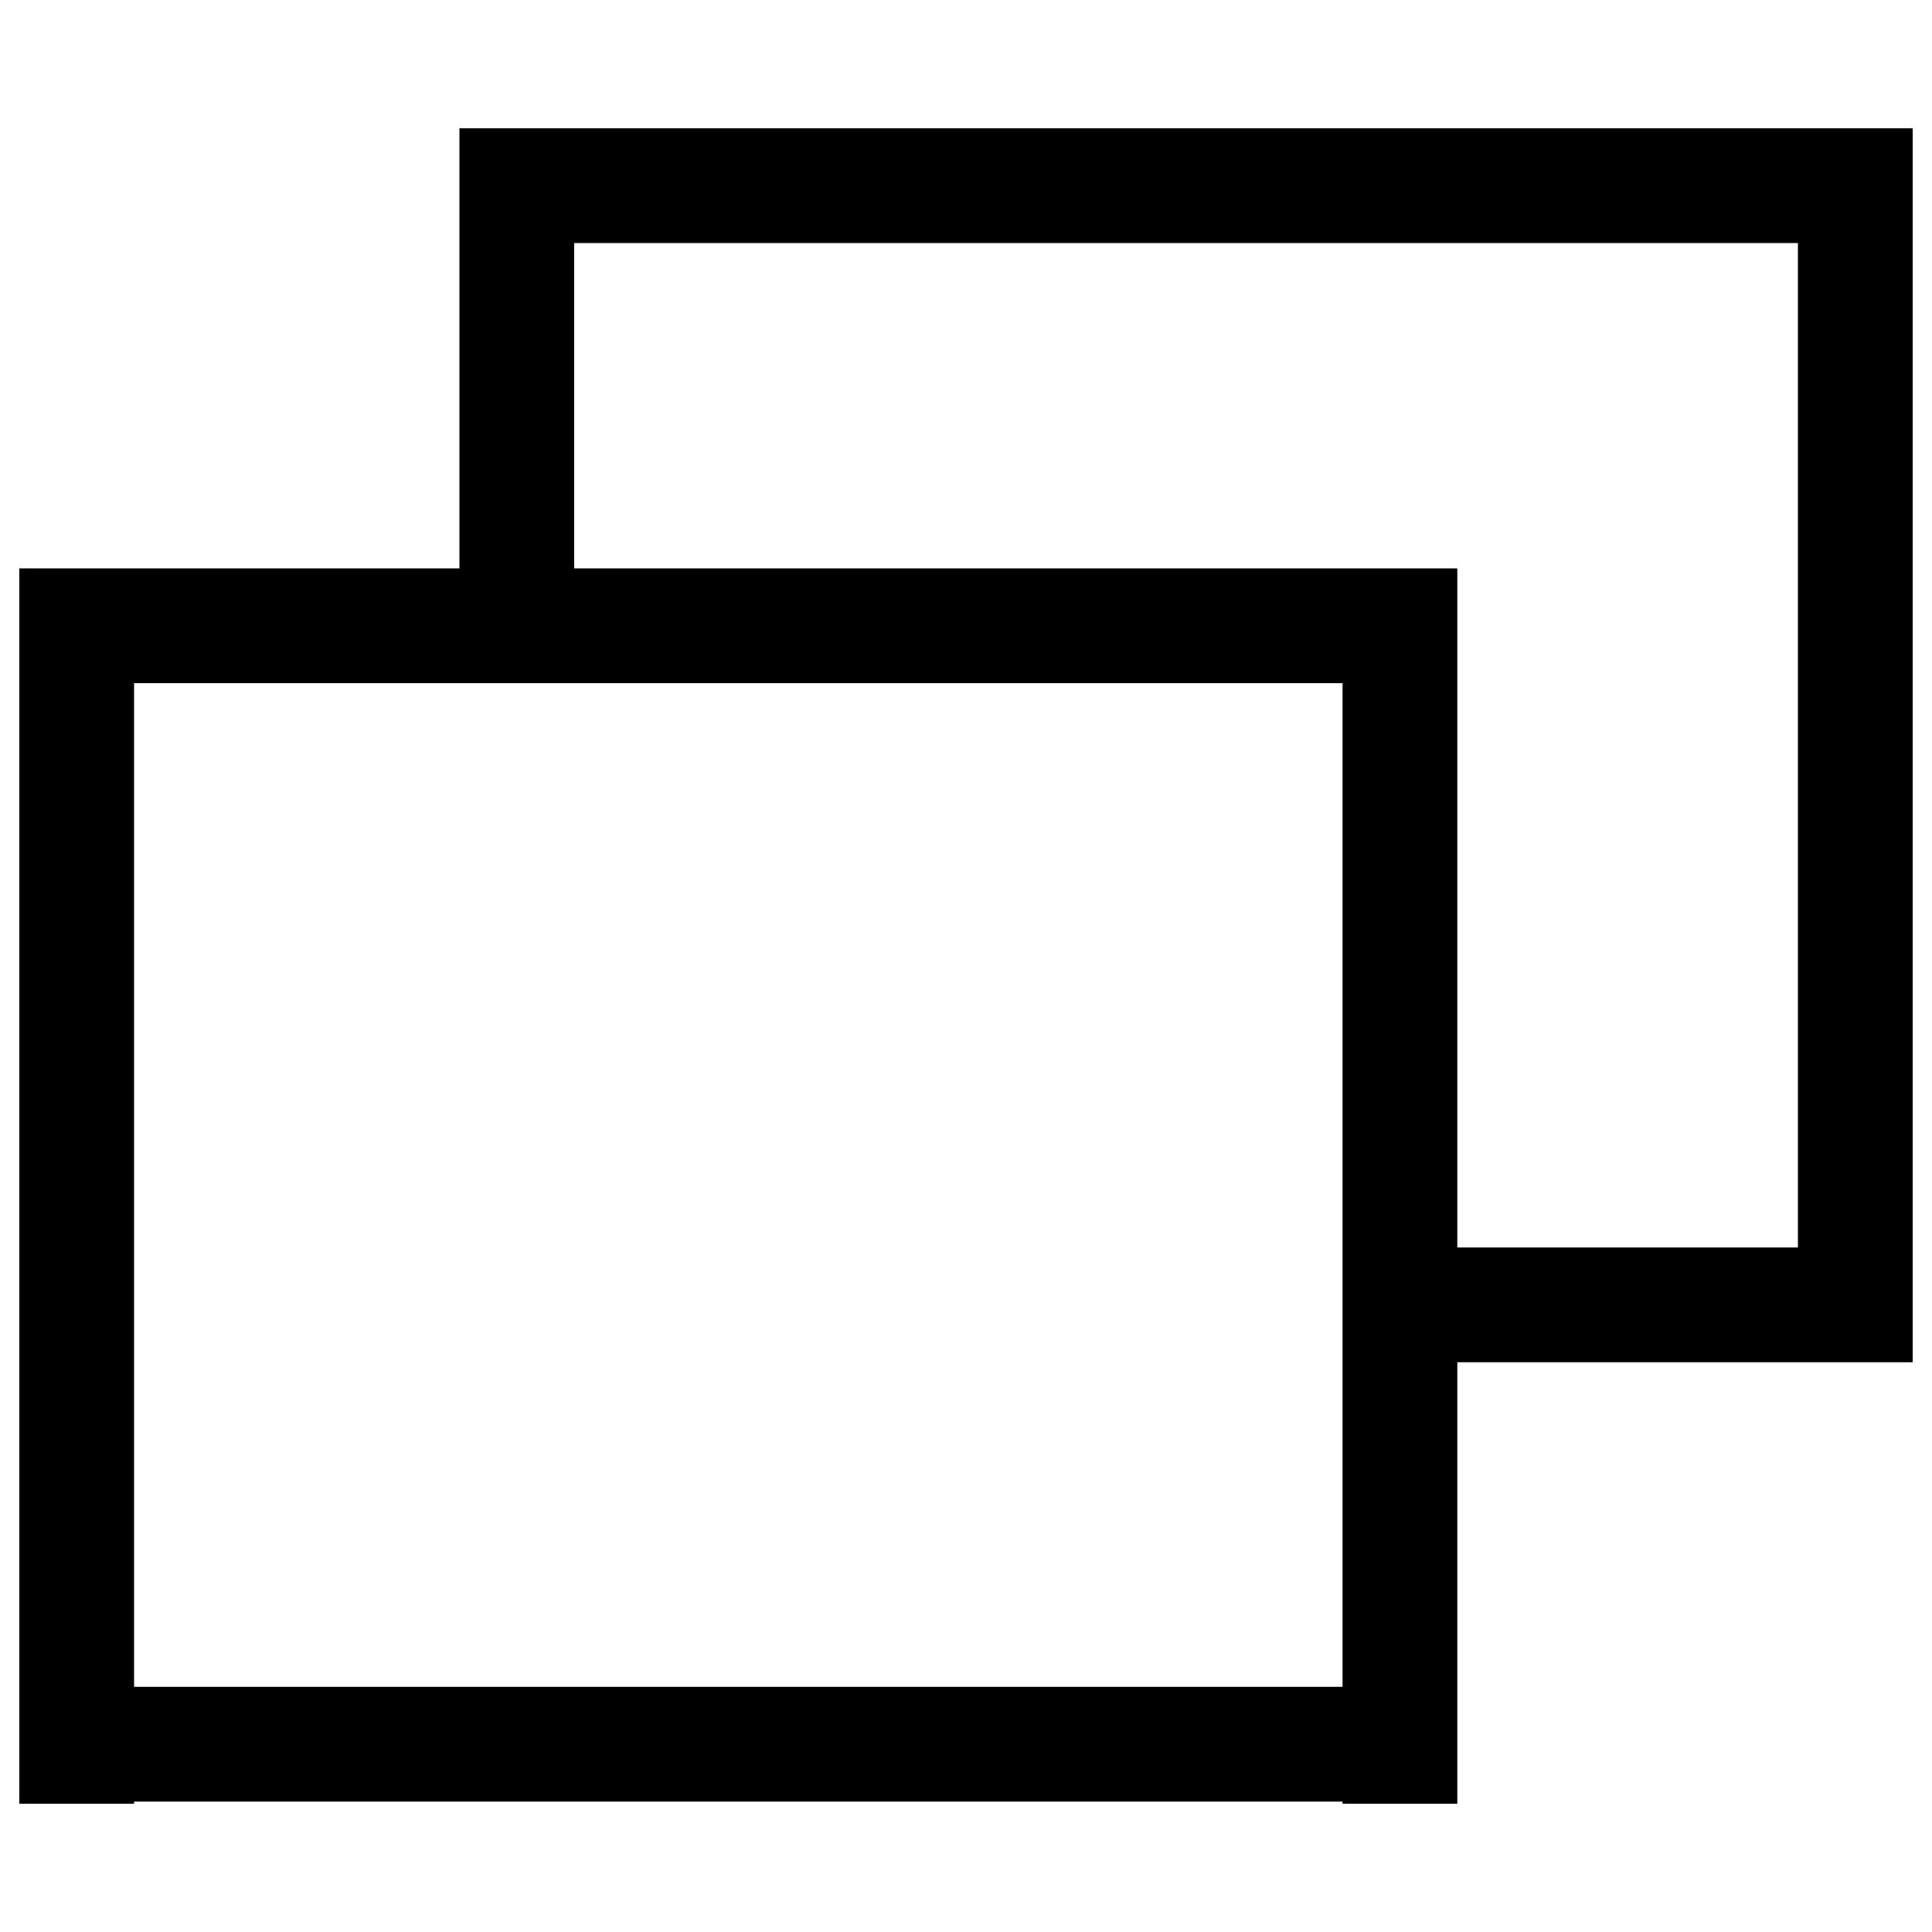 <?xml version="1.0" encoding="utf-8"?>
<!-- Svg Vector Icons : http://www.sfont.cn -->
<!DOCTYPE svg PUBLIC "-//W3C//DTD SVG 1.1//EN" "http://www.w3.org/Graphics/SVG/1.1/DTD/svg11.dtd">
<svg version="1.1" xmlns="http://www.w3.org/2000/svg" xmlns:xlink="http://www.w3.org/1999/xlink" x="0px" y="0px" width="10px" height="10px" viewBox="0 0 1000 1000" enable-background="new 0 0 1000 1000" xml:space="preserve">
<g>
<path d="M930.6,705.1H754.3v168v59.4v1.1h-59.4v-1.1H69.4v1.1H10v-1.1v-59.4V353.6v-59.4h59.4h168.4V66.4h4.1h55.3h633.4h55.6h3.8v579.3v59.4H930.6z M69.4,873.1h625.5v-168v-59.4V353.6H69.4V873.1z M930.6,125.8H297.2v168.4h397.7h59.4v59.4v292.1h176.3V125.8z" />
</g>
</svg>